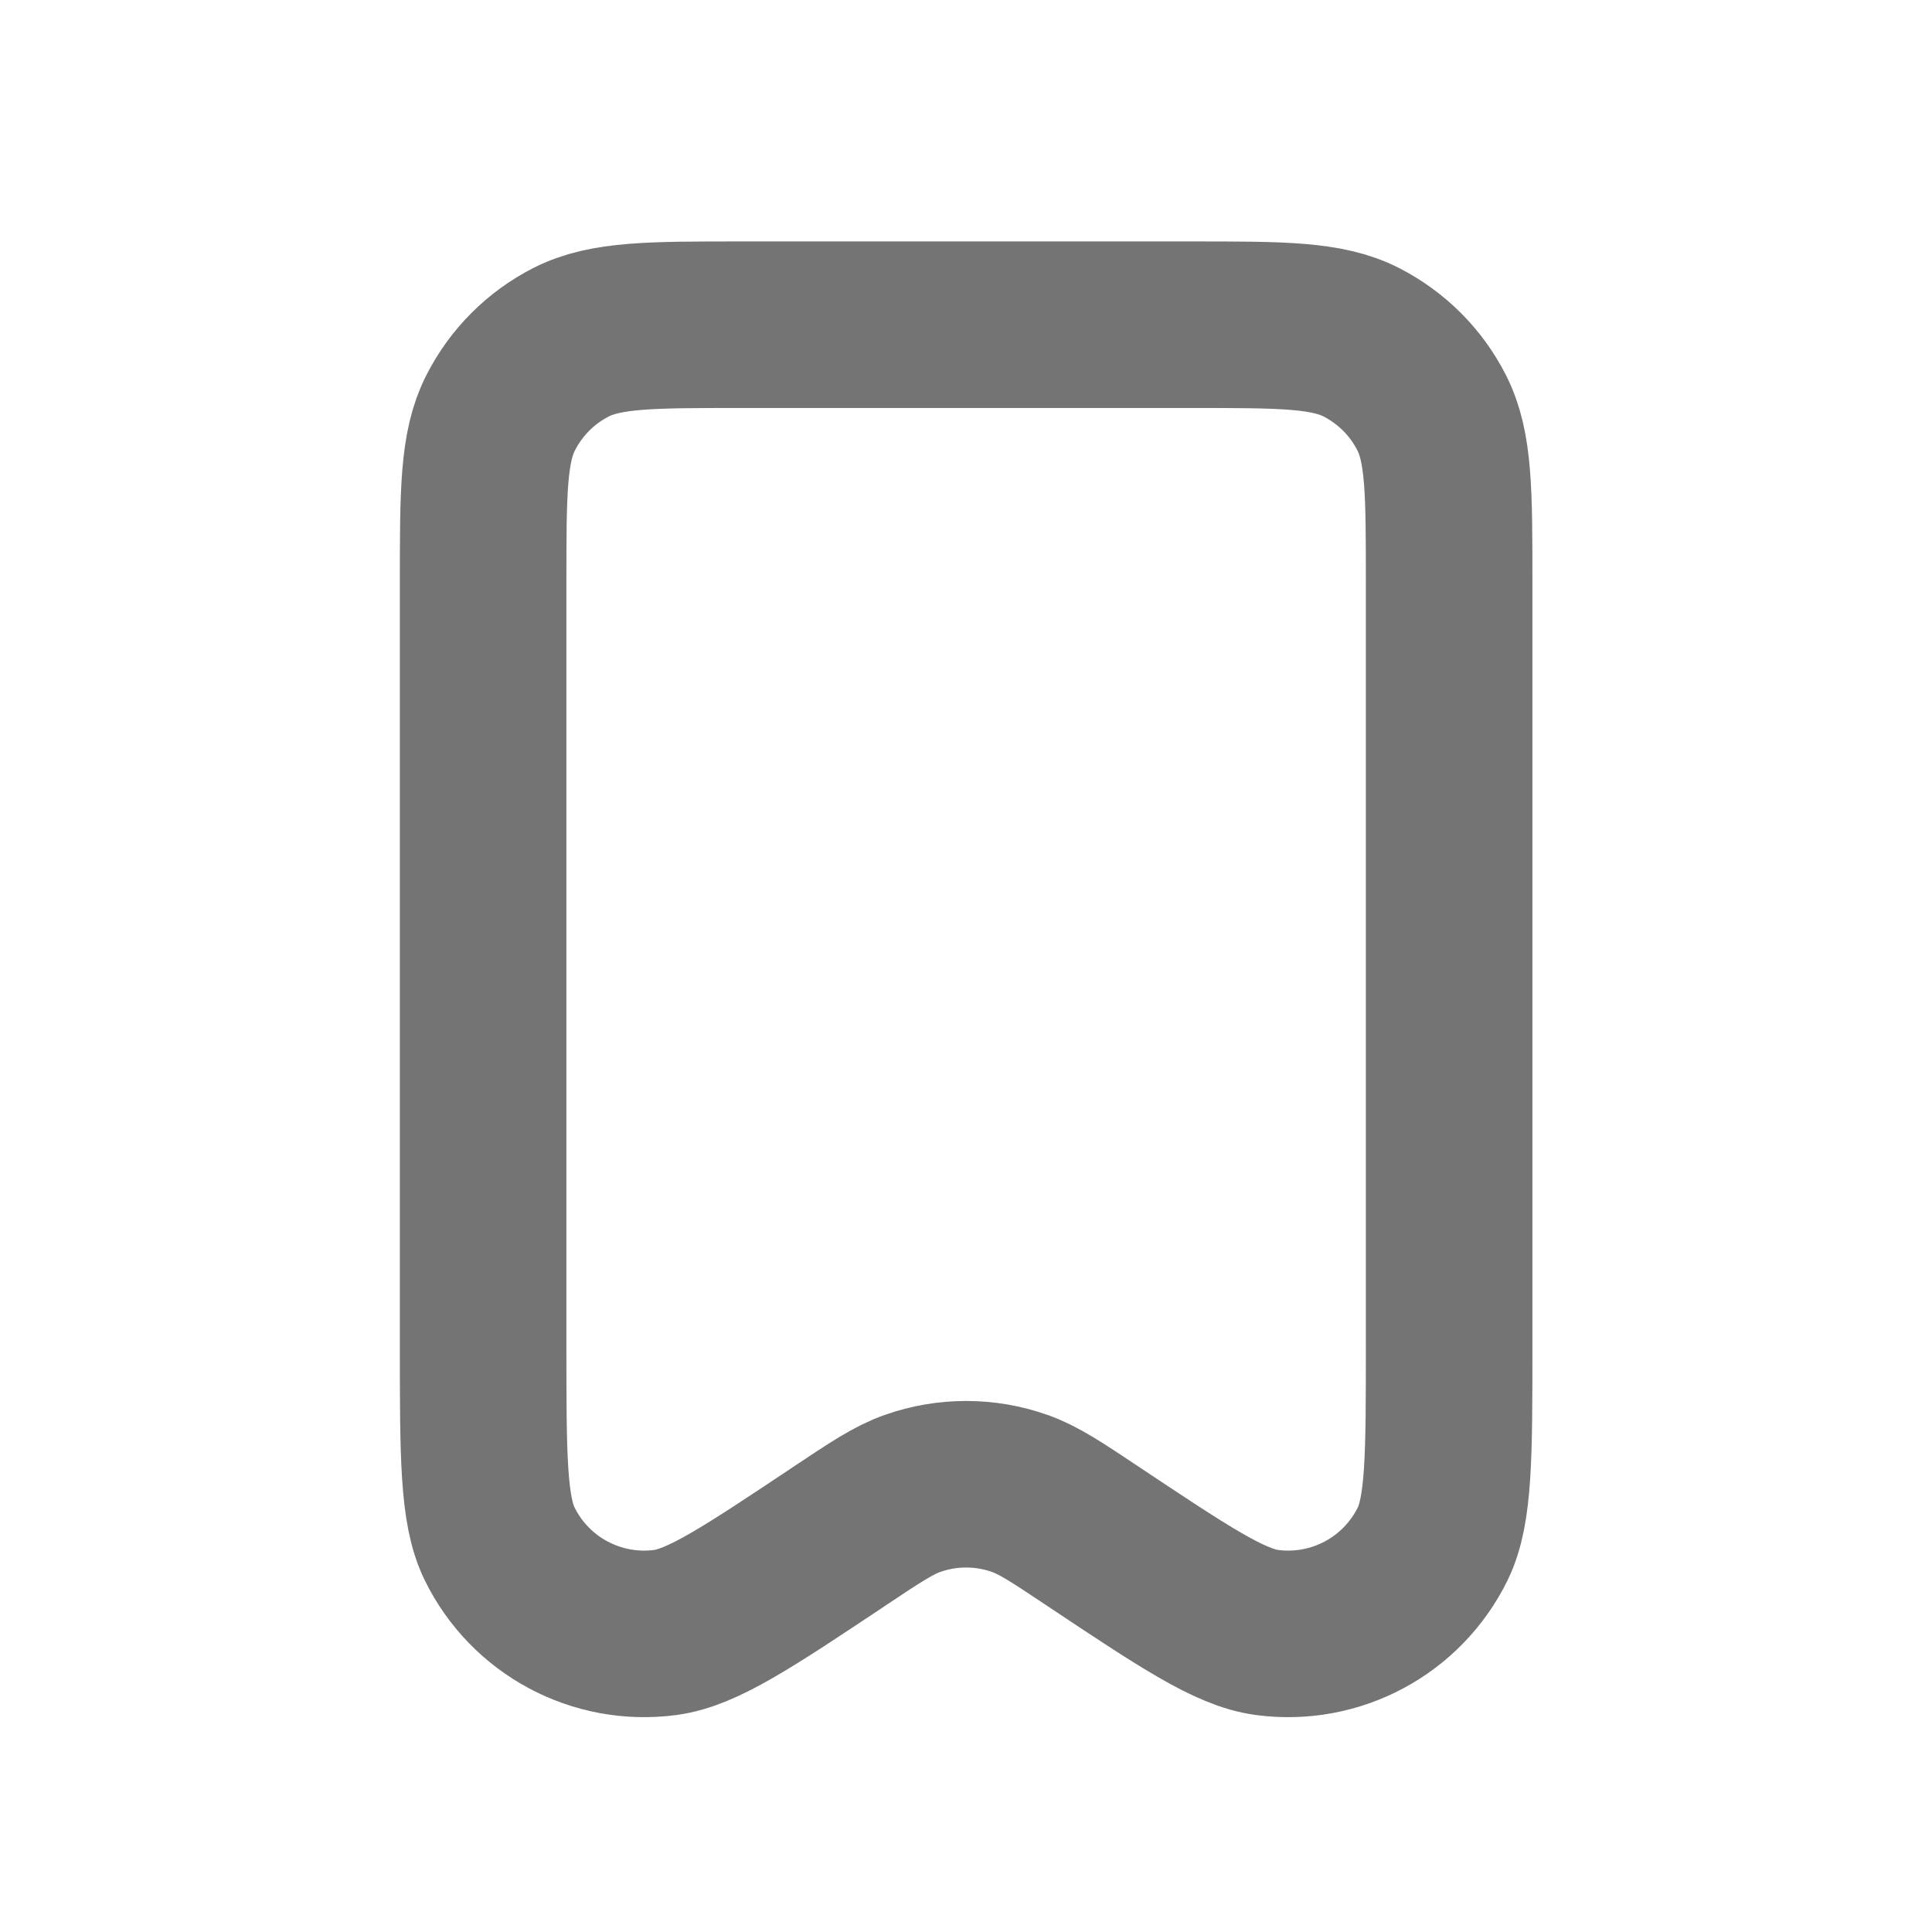 <svg width="29" height="29" viewBox="0 0 29 29" fill="none" xmlns="http://www.w3.org/2000/svg">
<path d="M21.752 20.202V8.741V8.737C21.752 7.386 21.752 6.71 21.489 6.194C21.258 5.739 20.887 5.369 20.433 5.137C19.916 4.874 19.239 4.874 17.886 4.874H11.119C9.766 4.874 9.089 4.874 8.572 5.137C8.117 5.369 7.748 5.739 7.516 6.194C7.252 6.711 7.252 7.387 7.252 8.741V20.202C7.252 21.846 7.252 22.669 7.499 23.172C7.956 24.105 8.958 24.641 9.988 24.504C10.543 24.43 11.227 23.974 12.596 23.062L12.598 23.06C13.141 22.698 13.413 22.517 13.697 22.417C14.218 22.233 14.786 22.233 15.307 22.417C15.591 22.517 15.864 22.699 16.408 23.062L16.408 23.062C17.777 23.974 18.462 24.43 19.017 24.504C20.047 24.641 21.049 24.105 21.506 23.172C21.752 22.669 21.752 21.847 21.752 20.202V20.202Z" stroke="#747474" stroke-width="2.5" stroke-linecap="round" stroke-linejoin="round"/>
</svg>
